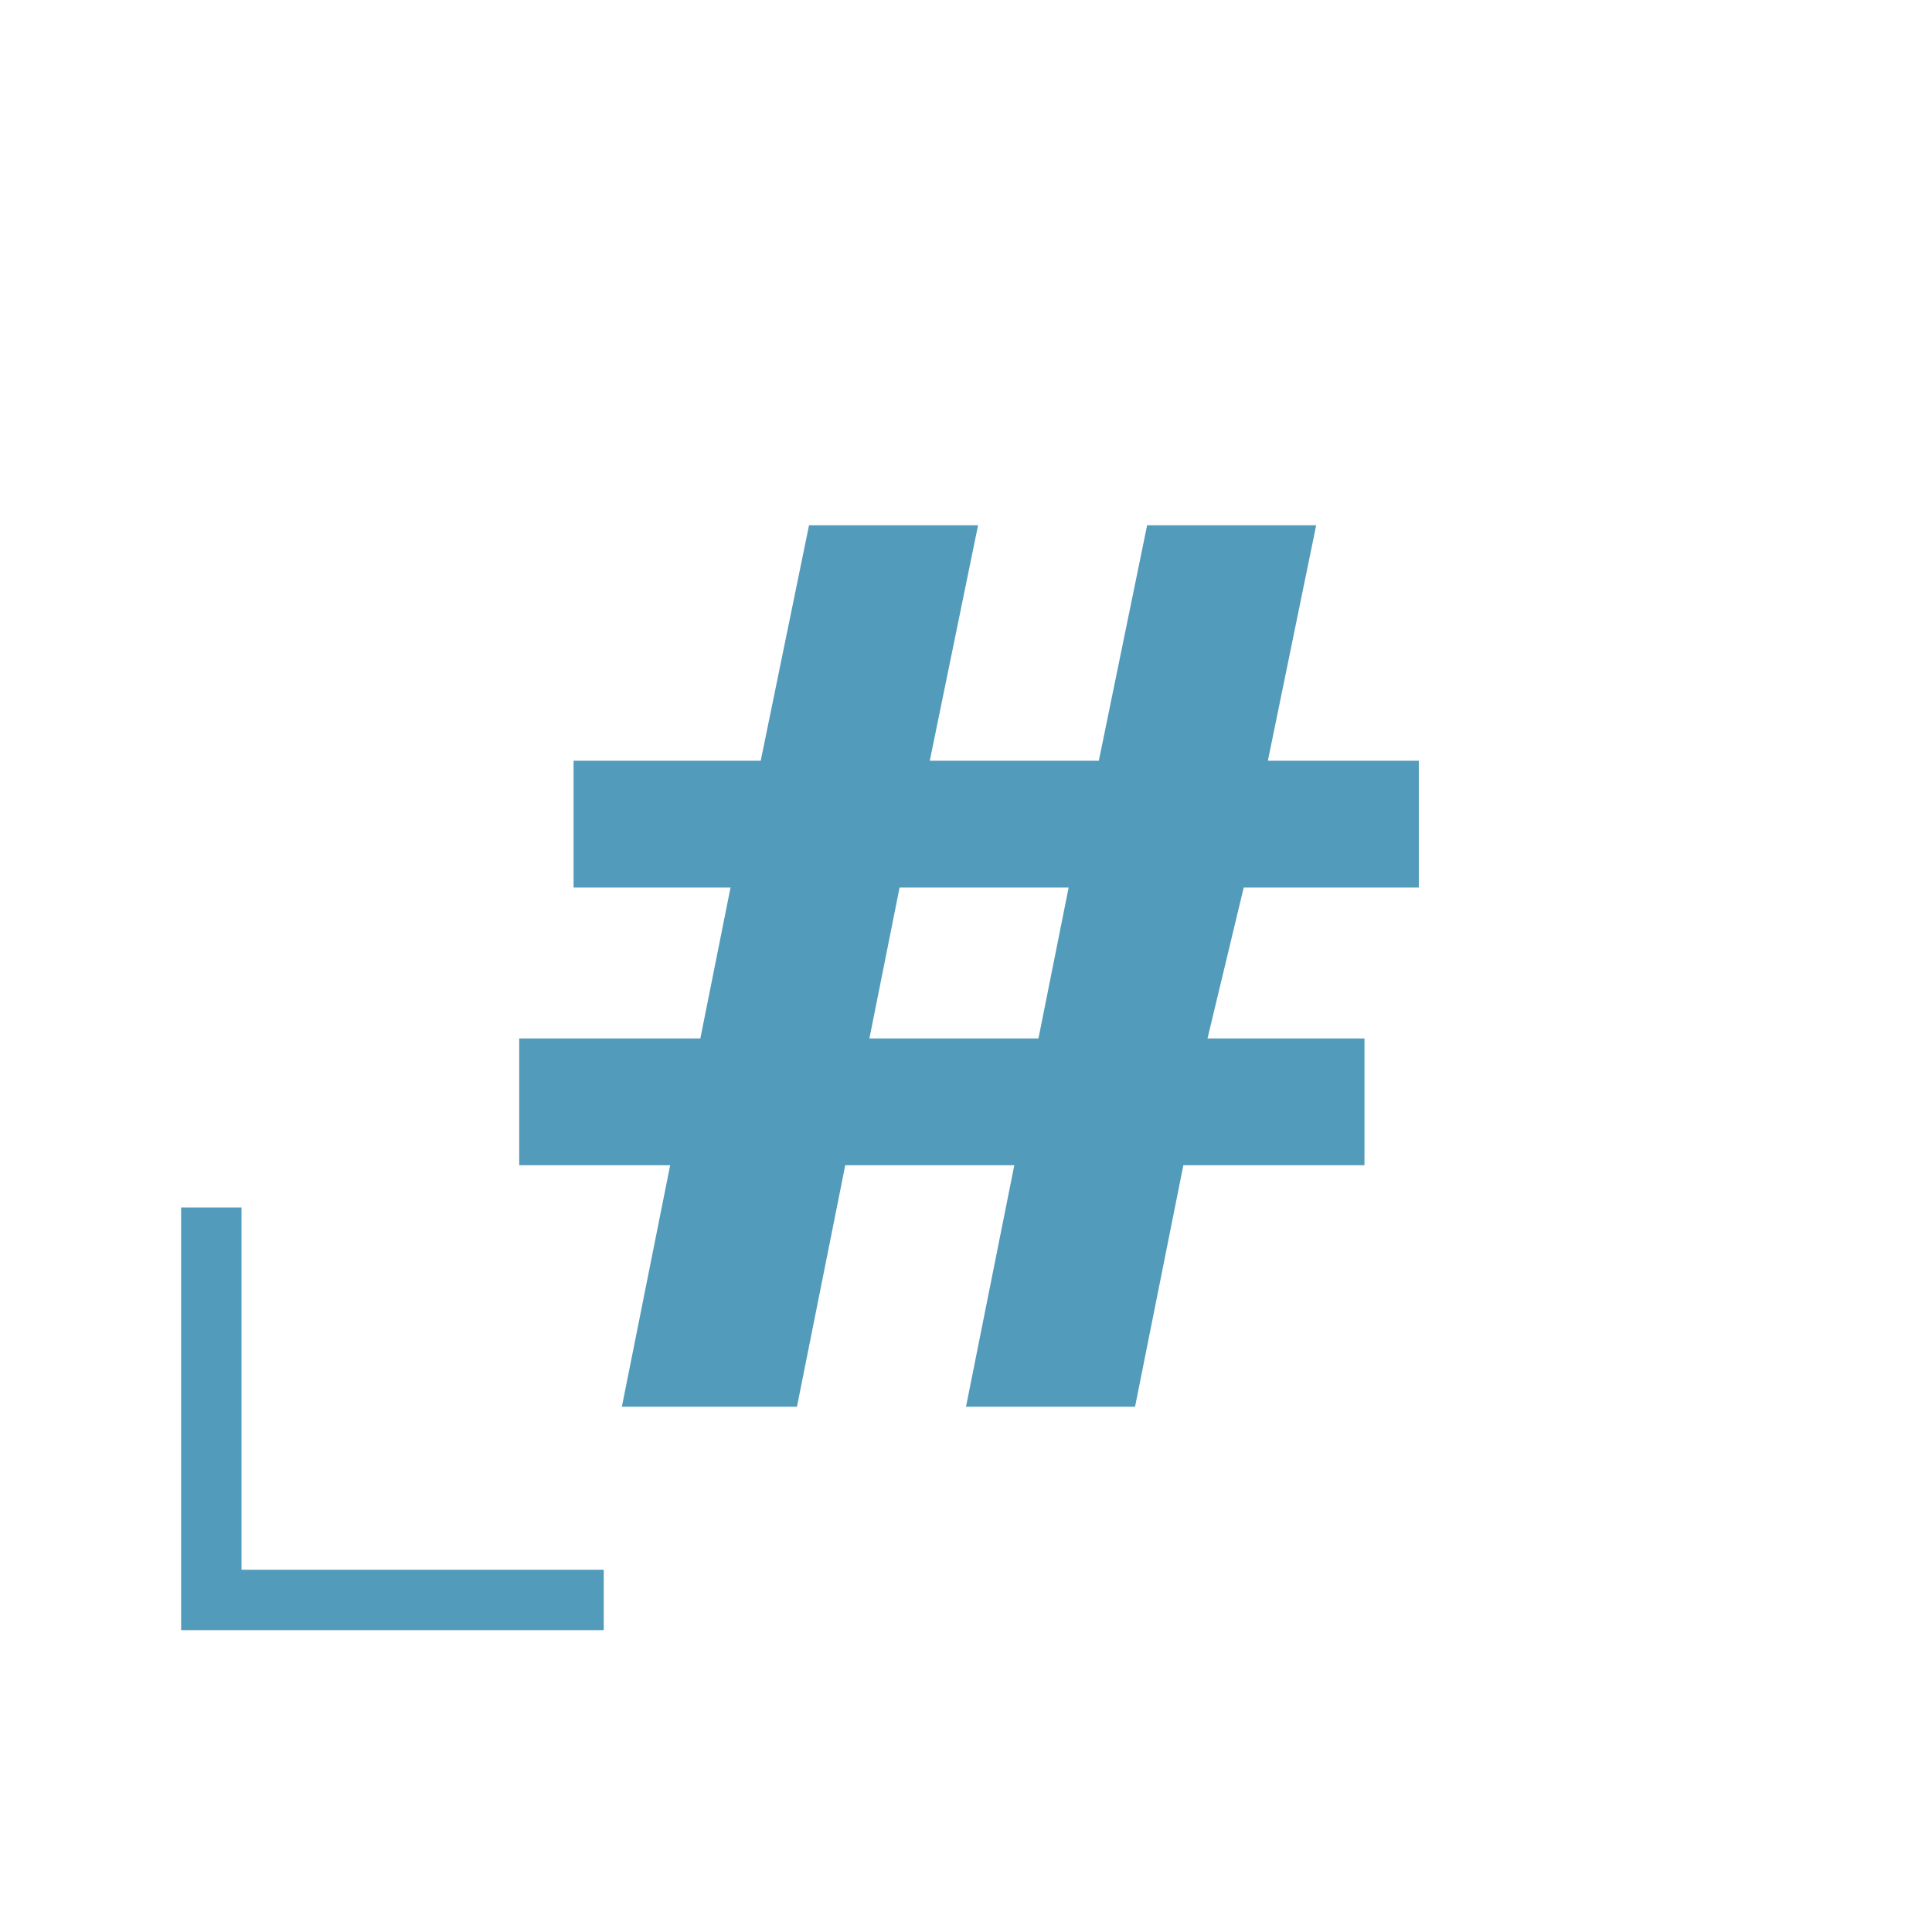 <svg width="32" height="32" fill="none" xmlns="http://www.w3.org/2000/svg"><path d="m10.3 23.3.8-4H8.6v-2.1h3l.5-2.5H9.5v-2.1h3.1l.8-3.9h2.8l-.8 3.9h2.8l.8-3.9h2.8l-.8 3.9h2.5v2.1h-2.9l-.6 2.5h2.6v2.1h-3l-.8 4H16l.8-4H14l-.8 4h-2.9Zm6.9-6.1.5-2.5h-2.8l-.5 2.5h2.8Z" fill="#529BBA"/><path fill-rule="evenodd" clip-rule="evenodd" d="M3 20v7h7v-1H4v-6H3Z" fill="#529BBA"/></svg>